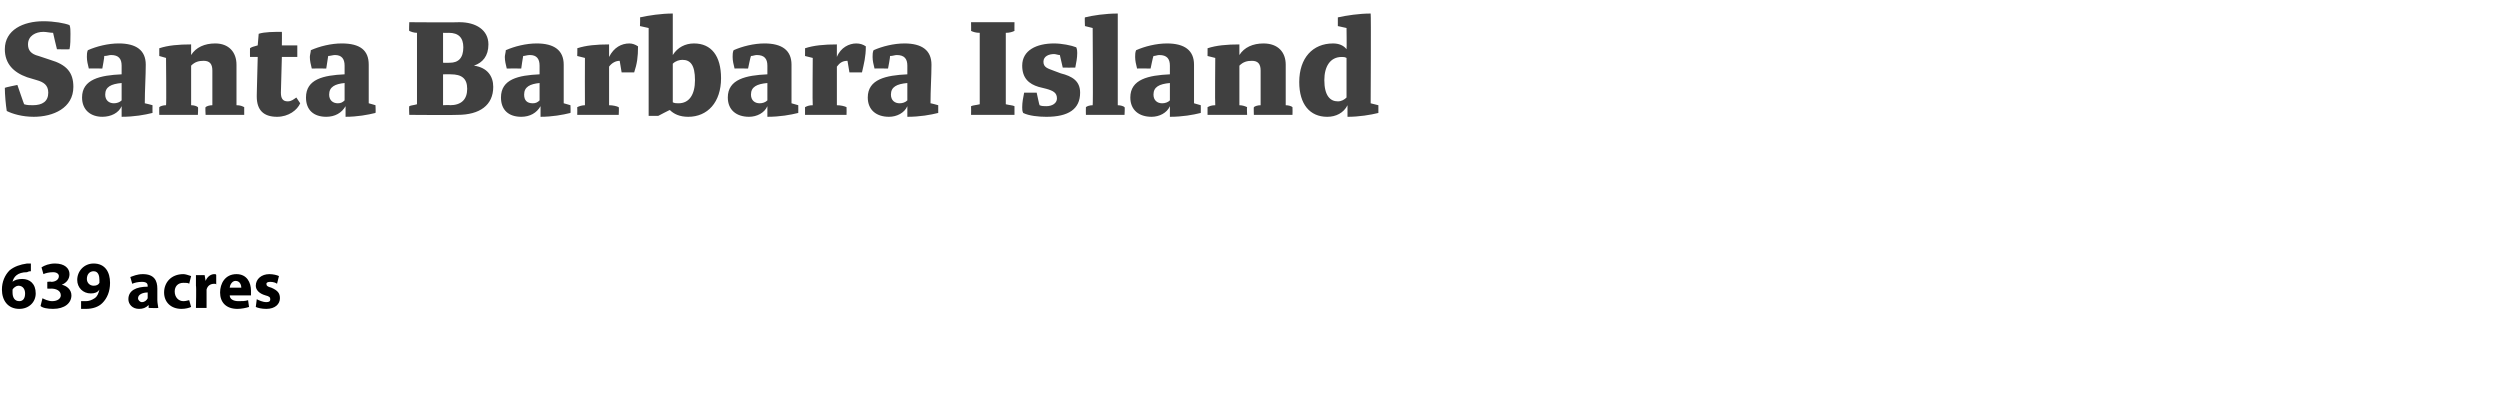 <?xml version="1.0" standalone="no"?><!DOCTYPE svg PUBLIC "-//W3C//DTD SVG 1.1//EN" "http://www.w3.org/Graphics/SVG/1.1/DTD/svg11.dtd"><svg xmlns="http://www.w3.org/2000/svg" version="1.1" width="259px" height="42.5px" viewBox="0 0 259 42.5"><desc>Santa Barbara Island 639 acres</desc><defs/><g id="Polygon12999"><path d="m3.2 28.1c-.1 0-.2 0-.4.1c-1 0-1.4.5-1.5 1c0 0 0 0 0 0c.2-.2.6-.3 1-.3c.8 0 1.4.5 1.4 1.5c0 .9-.7 1.6-1.7 1.6c-1.2 0-1.8-.9-1.8-2c0-.8.3-1.5.8-2c.5-.4 1.1-.6 1.8-.7c.2 0 .3 0 .4 0c0 0 0 .8 0 .8zm-.6 2.3c0-.4-.2-.8-.7-.8c-.2 0-.5.2-.6.4c0 .1 0 .2 0 .3c0 .5.2.9.7.9c.4 0 .6-.3.6-.8zm1.8.5c.2.1.6.3 1 .3c.6 0 .9-.3.9-.6c0-.5-.5-.7-1-.7c.04.02-.4 0-.4 0l0-.7c0 0 .43-.05.4 0c.4 0 .8-.2.8-.6c0-.2-.2-.4-.6-.4c-.4 0-.8.1-1 .2c0 0-.2-.7-.2-.7c.3-.2.8-.4 1.4-.4c1 0 1.5.5 1.5 1.1c0 .5-.3.9-.8 1.1c0 0 0 0 0 0c.5.1 1 .5 1 1.1c0 .8-.7 1.4-1.9 1.4c-.6 0-1.1-.1-1.3-.3c0 0 .2-.8.2-.8zm4 .3c.1 0 .2 0 .5 0c.3 0 .6-.1.9-.3c.3-.2.4-.5.5-.9c0 0 0 0 0 0c-.2.3-.5.4-.9.4c-.8 0-1.4-.6-1.4-1.4c0-.9.7-1.7 1.7-1.7c1.2 0 1.7.9 1.7 2c0 .9-.3 1.6-.8 2.1c-.4.4-1 .6-1.7.6c-.2 0-.4 0-.5 0c0 0 0-.8 0-.8zm.6-2.3c0 .4.3.7.7.7c.3 0 .5-.1.6-.3c0 0 0-.1 0-.3c0-.4-.1-.9-.6-.9c-.4 0-.7.3-.7.8zm7.3 2.2c0 .3.1.7.1.8c0 .04-1 0-1 0l0-.3c0 0-.04 0 0 0c-.3.3-.6.4-1 .4c-.7 0-1.1-.5-1.1-1c0-.9.8-1.3 2-1.3c0 0 0-.1 0-.1c0-.2-.1-.4-.6-.4c-.4 0-.8.1-1 .2c0 0-.2-.7-.2-.7c.3-.1.7-.3 1.3-.3c1.2 0 1.5.7 1.5 1.5c0 0 0 1.2 0 1.2zm-1-.8c-.5 0-1 .2-1 .6c0 .2.2.4.4.4c.3 0 .5-.2.6-.4c0-.1 0-.1 0-.2c0 0 0-.4 0-.4zm4.5 1.5c-.2.1-.6.2-1 .2c-1.1 0-1.8-.7-1.8-1.7c0-1 .7-1.9 2-1.9c.2 0 .5.1.8.2c0 0-.2.8-.2.8c-.1-.1-.3-.1-.6-.1c-.6 0-.9.4-.9.9c0 .6.4 1 .9 1c.3 0 .5-.1.6-.1c0 0 .2.7.2.7zm.5-2.2c0-.5 0-.8 0-1.1c.02.02.9 0 .9 0l.1.6c0 0 0 .05 0 0c.2-.5.6-.7.9-.7c.1 0 .2 0 .2.1c0 0 0 1 0 1c0-.1-.1-.1-.2-.1c-.4 0-.7.2-.8.6c0 0 0 .1 0 .2c.01 0 0 1.7 0 1.7l-1.1 0c0 0 .05-2.26 0-2.3zm3.5 1c0 .4.4.6.9.6c.4 0 .7 0 1-.1c0 0 .1.7.1.7c-.3.1-.8.2-1.2.2c-1.2 0-1.8-.7-1.8-1.7c0-.9.5-1.9 1.7-1.9c1.1 0 1.5.9 1.5 1.7c0 .2 0 .4 0 .5c0 0-2.2 0-2.2 0zm1.2-.8c0-.2-.1-.7-.6-.7c-.4 0-.6.5-.6.7c0 0 1.2 0 1.2 0zm1.6 1.2c.2.1.6.3 1 .3c.3 0 .4-.1.4-.3c0-.2-.1-.3-.5-.4c-.7-.2-1-.6-1-1c0-.7.6-1.2 1.4-1.2c.4 0 .8.1 1 .2c0 0-.2.8-.2.8c-.1-.1-.4-.2-.7-.2c-.3 0-.4.1-.4.2c0 .2.1.3.5.4c.7.3.9.6.9 1.1c0 .6-.5 1.1-1.4 1.1c-.5 0-.9-.1-1.1-.2c0 0 .1-.8.1-.8z" stroke="none" fill="#000"/></g><g id="Polygon12998"><path d="m.5 9.1c.01-.04 1.3-.3 1.3-.3c0 0 .7 2.04.7 2c.3.1.6.1.9.1c1 0 1.6-.4 1.6-1.3c0-.8-.5-1.1-1.2-1.3c0 0-1-.3-1-.3c-1.4-.5-2.3-1.4-2.3-2.9c0-2 1.9-2.9 4-2.9c1.1 0 2.2.2 2.7.4c.1.2.1.6.1.9c0 .5 0 1.2-.1 1.6c-.05.03-1.3 0-1.3 0c0 0-.41-1.67-.4-1.7c-.3 0-.7-.1-1-.1c-.8 0-1.6.4-1.6 1.3c0 .6.3 1 1.1 1.2c0 0 1.2.4 1.2.4c1.7.5 2.4 1.3 2.4 2.8c0 2.2-2.1 3.1-4.1 3.1c-1.2 0-2.2-.3-2.8-.6c-.1-.6-.2-1.7-.2-2.4zm12.1-1.4c0 0 0-.9 0-.9c0-.7-.3-1.1-1.1-1.1c-.2 0-.4.1-.7.1c.04.02-.2 1.3-.2 1.3c0 0-1.42-.02-1.4 0c-.1-.4-.2-.8-.2-1.2c0-.2 0-.5.1-.7c.9-.4 2.1-.7 3.2-.7c1.8 0 2.8.7 2.8 2.2c0 1.2-.1 2.6-.1 4c.04-.01.8.2.8.2c0 0-.01.81 0 .8c-.8.2-1.9.4-3.2.4c0 0 0-1.1 0-1.1c-.3.7-1.1 1.1-2 1.1c-1.2 0-2.1-.7-2.1-2c0-1.9 1.9-2.3 4.1-2.4zm0 2.7c0 0 0-1.8 0-1.8c-1.1.1-1.7.4-1.7 1.2c0 .6.4.9.9.9c.3 0 .6-.1.8-.3zm4.6.5c.05 0 0-4.9 0-4.9l-.7-.2c0 0 0-.84 0-.8c.9-.3 2-.4 3.3-.4c0 0 0 1.1 0 1.1c.5-.8 1.4-1.2 2.5-1.2c1.4 0 2.2.9 2.2 2.2c0 0 0 4.2 0 4.2c.4 0 .6.1.8.2c0 0 0 .8 0 .8l-4 0c0 0-.05-.8 0-.8c.1-.1.4-.2.7-.2c0 0 0-3.6 0-3.6c0-.7-.3-1-.9-1c-.5 0-.9.1-1.3.5c0 0 0 4.1 0 4.1c.3 0 .6.1.7.2c.05 0 0 .8 0 .8l-4 0c0 0-.02-.8 0-.8c.1-.1.4-.2.7-.2zm9.5-6.2c0 0 .1-1.2.1-1.2c.6-.2 1.6-.2 2.4-.2c.02-.03 0 1.4 0 1.4l1.6 0l0 1.2l-1.6 0c0 0-.09 3.65-.1 3.7c0 .6.2.9.7.9c.4 0 .6-.2.9-.4c0 0 .4.6.4.6c-.3.7-1.2 1.4-2.4 1.4c-1.4 0-2.1-.7-2.1-2.1c-.01.05.1-4.1.1-4.1l-.8 0c0 0-.01-.91 0-.9c.1-.1.4-.2.8-.3zm9 3c0 0 0-.9 0-.9c0-.7-.3-1.1-1-1.1c-.2 0-.5.1-.7.1c-.01.02-.2 1.3-.2 1.3c0 0-1.48-.02-1.5 0c-.1-.4-.2-.8-.2-1.2c0-.2.1-.5.1-.7c.9-.4 2.1-.7 3.2-.7c1.9 0 2.8.7 2.8 2.2c0 1.2 0 2.6 0 4c-.01-.01.7.2.7.2c0 0 .04.81 0 .8c-.8.2-1.9.4-3.1.4c0 0 0-1.1 0-1.1c-.4.7-1.1 1.1-2 1.1c-1.3 0-2.1-.7-2.1-2c0-1.9 1.8-2.3 4-2.4zm0 2.7c0 0 0-1.8 0-1.8c-1 .1-1.6.4-1.6 1.2c0 .6.4.9.9.9c.3 0 .5-.1.7-.3zm7.5.4c0 0 0-7.4 0-7.4c-.3 0-.6-.1-.8-.2c-.04.04 0-.9 0-.9c0 0 5.19.04 5.2 0c1.7 0 3 .8 3 2.3c0 1.2-.6 1.9-1.5 2.2c1.4.2 2 1.1 2 2.2c0 1.9-1.4 2.9-3.7 2.9c-.05.04-5 0-5 0c0 0-.04-.86 0-.9c.2-.1.5-.1.8-.2zm2.7-4.3c0 0 .66.02.7 0c.9 0 1.4-.5 1.4-1.6c0-1-.5-1.5-1.5-1.5c.03.02-.6 0-.6 0l0 3.1zm0 4.4c0 0 .73-.04.7 0c1.2 0 1.8-.6 1.8-1.7c0-1.1-.6-1.5-1.7-1.5c.01-.02-.8 0-.8 0l0 3.2zm10-3.2c0 0 0-.9 0-.9c0-.7-.3-1.1-1-1.1c-.3 0-.5.1-.7.1c-.02.02-.2 1.3-.2 1.3c0 0-1.49-.02-1.5 0c-.1-.4-.2-.8-.2-1.2c0-.2.1-.5.1-.7c.9-.4 2.1-.7 3.2-.7c1.8 0 2.8.7 2.8 2.2c0 1.2 0 2.6 0 4c-.02-.01.7.2.7.2c0 0 .03.81 0 .8c-.8.2-1.9.4-3.1.4c0 0 0-1.1 0-1.1c-.4.7-1.1 1.1-2 1.1c-1.3 0-2.1-.7-2.1-2c0-1.9 1.8-2.3 4-2.4zm0 2.7c0 0 0-1.8 0-1.8c-1 .1-1.6.4-1.6 1.2c0 .6.3.9.9.9c.3 0 .5-.1.7-.3zm4.7.5c-.02 0 0-4.9 0-4.9l-.8-.2c0 0 .03-.84 0-.8c.9-.3 2-.4 3.3-.4c0 0 0 1.3 0 1.3c.5-1 1.3-1.4 2.1-1.4c.3 0 .6.1.9.3c0 1.1-.1 1.8-.4 2.7c0 .01-1.3 0-1.3 0c0 0-.19-1.2-.2-1.2c-.4 0-.8.2-1.1.6c0 0 0 4 0 4c.4 0 .8.1 1 .2c.04 0 0 .8 0 .8l-4.3 0c0 0 .02-.8 0-.8c.2-.1.5-.2.8-.2zm5.7-8.2c0 0 .04-.92 0-.9c.9-.2 2.2-.4 3.4-.4c0 0 0 4.3 0 4.3c.5-.8 1.3-1.2 2.2-1.2c1.8 0 2.8 1.3 2.8 3.6c0 2.5-1.4 4-3.4 4c-.9 0-1.5-.3-1.9-.7c.03-.05-1.2.6-1.2.6l-1 0l0-9.1l-.9-.2zm3.4 3.9c0 0 0 4 0 4c.2.1.4.1.6.1c1.1 0 1.7-.9 1.7-2.4c0-1.6-.5-2.1-1.3-2.1c-.3 0-.7.1-1 .4zm9.8 1.1c0 0 0-.9 0-.9c0-.7-.3-1.1-1.1-1.1c-.2 0-.4.1-.6.1c-.04.02-.3 1.3-.3 1.3c0 0-1.41-.02-1.4 0c-.1-.4-.2-.8-.2-1.2c0-.2 0-.5.1-.7c.9-.4 2.1-.7 3.2-.7c1.8 0 2.8.7 2.8 2.2c0 1.2 0 2.6 0 4c-.04-.01.7.2.7.2c0 0 .01.81 0 .8c-.8.2-1.9.4-3.2.4c0 0 0-1.1 0-1.1c-.3.7-1.1 1.1-1.9 1.1c-1.3 0-2.2-.7-2.2-2c0-1.9 1.9-2.3 4.1-2.4zm0 2.7c0 0 0-1.8 0-1.8c-1.1.1-1.7.4-1.7 1.2c0 .6.4.9.9.9c.3 0 .6-.1.8-.3zm4.7.5c-.04 0 0-4.9 0-4.9l-.8-.2c0 0 .01-.84 0-.8c.9-.3 2-.4 3.3-.4c0 0 0 1.3 0 1.3c.4-1 1.3-1.4 2-1.4c.4 0 .7.1 1 .3c0 1.1-.2 1.8-.4 2.7c-.02.01-1.3 0-1.3 0c0 0-.21-1.2-.2-1.2c-.5 0-.8.2-1.1.6c0 0 0 4 0 4c.4 0 .8.1 1 .2c.02 0 0 .8 0 .8l-4.3 0c0 0 0-.8 0-.8c.2-.1.4-.2.8-.2zm9.8-3.2c0 0 0-.9 0-.9c0-.7-.3-1.1-1.1-1.1c-.2 0-.4.1-.7.1c.05.02-.2 1.3-.2 1.3c0 0-1.42-.02-1.4 0c-.1-.4-.2-.8-.2-1.2c0-.2 0-.5.1-.7c.9-.4 2.1-.7 3.2-.7c1.8 0 2.8.7 2.8 2.2c0 1.2-.1 2.6-.1 4c.05-.01.8.2.8.2c0 0 0 .81 0 .8c-.8.2-1.9.4-3.2.4c0 0 0-1.1 0-1.1c-.3.7-1.1 1.1-1.9 1.1c-1.3 0-2.2-.7-2.2-2c0-1.9 1.9-2.3 4.1-2.4zm0 2.7c0 0 0-1.8 0-1.8c-1.1.1-1.7.4-1.7 1.2c0 .6.4.9.9.9c.3 0 .6-.1.8-.3zm7.5.4c0 0 0-7.4 0-7.4c-.4 0-.7-.1-.9-.2c.02.04 0-.9 0-.9l4.5 0c0 0-.01.94 0 .9c-.2.1-.5.2-.9.2c0 0 0 7.4 0 7.4c.4.1.7.1.9.2c-.01.04 0 .9 0 .9l-4.5 0c0 0 .02-.86 0-.9c.2-.1.5-.1.9-.2zm4.4.3c0-.5.1-1 .2-1.5c.02 0 1.3 0 1.3 0c0 0 .28 1.33.3 1.3c.2.1.5.1.7.1c.6 0 1.1-.3 1.1-.8c0-.6-.4-.8-1.1-1c0 0-.8-.2-.8-.2c-1-.3-1.7-.9-1.7-2.2c0-1.6 1.5-2.3 3.3-2.3c.8 0 1.8.2 2.3.4c.1.2.1.5.1.6c0 .5-.1 1-.2 1.5c-.03.02-1.3 0-1.3 0c0 0-.29-1.3-.3-1.3c-.2 0-.4-.1-.6-.1c-.5 0-1.1.2-1.1.8c0 .6.5.7 1 .9c0 0 .8.3.8.3c1.2.3 2 .8 2 2c0 1.7-1.2 2.5-3.5 2.5c-.8 0-1.8-.1-2.4-.4c-.1-.2-.1-.4-.1-.6zm7.3-.2c.05 0 0-8 0-8l-.8-.2c0 0-.04-.92 0-.9c.8-.2 2.1-.4 3.4-.4c0 0 0 9.5 0 9.5c.3 0 .6.1.7.2c.05 0 0 .8 0 .8l-4 0c0 0-.02-.8 0-.8c.1-.1.4-.2.7-.2zm8-3.2c0 0 0-.9 0-.9c0-.7-.3-1.1-1.1-1.1c-.2 0-.4.1-.6.1c-.04.02-.3 1.3-.3 1.3c0 0-1.41-.02-1.4 0c-.1-.4-.2-.8-.2-1.2c0-.2 0-.5.1-.7c.9-.4 2.1-.7 3.2-.7c1.8 0 2.8.7 2.8 2.2c0 1.2 0 2.6 0 4c-.04-.01.7.2.7.2c0 0 .01.81 0 .8c-.8.2-1.9.4-3.2.4c0 0 0-1.1 0-1.1c-.3.7-1.1 1.1-1.9 1.1c-1.3 0-2.2-.7-2.2-2c0-1.9 1.9-2.3 4.1-2.4zm0 2.7c0 0 0-1.8 0-1.8c-1.1.1-1.7.4-1.7 1.2c0 .6.4.9.9.9c.3 0 .6-.1.8-.3zm4.7.5c-.04 0 0-4.9 0-4.9l-.8-.2c0 0 .01-.84 0-.8c.9-.3 2-.4 3.3-.4c0 0 0 1.1 0 1.1c.5-.8 1.4-1.2 2.5-1.2c1.5 0 2.3.9 2.3 2.2c0 0 0 4.2 0 4.2c.3 0 .6.1.7.2c.02 0 0 .8 0 .8l-4 0c0 0-.03-.8 0-.8c.1-.1.4-.2.7-.2c0 0 0-3.6 0-3.6c0-.7-.3-1-.9-1c-.5 0-.9.1-1.3.5c0 0 0 4.1 0 4.1c.3 0 .6.1.8.2c-.04 0 0 .8 0 .8l-4.1 0c0 0 0-.8 0-.8c.2-.1.4-.2.8-.2zm12.2-6.4c.6 0 1.1.2 1.4.6c.03-.05 0-2.2 0-2.2l-.9-.2c0 0 0-.92 0-.9c.9-.2 2.2-.4 3.4-.4c.05.04 0 9.3 0 9.3l.8.2c0 0 0 .81 0 .8c-.8.2-2 .4-3.2.4c0 0 0-1.2 0-1.2c-.4.8-1.2 1.2-2.1 1.2c-1.8 0-2.9-1.3-2.9-3.6c0-2.5 1.4-4 3.5-4zm1.4 5.6c0 0 0-4.1 0-4.1c-.2-.1-.3-.1-.5-.1c-1.2 0-1.8 1-1.8 2.4c0 1.6.6 2.2 1.4 2.2c.4 0 .7-.2.9-.4z" stroke="none" fill="#404040"/></g></svg>